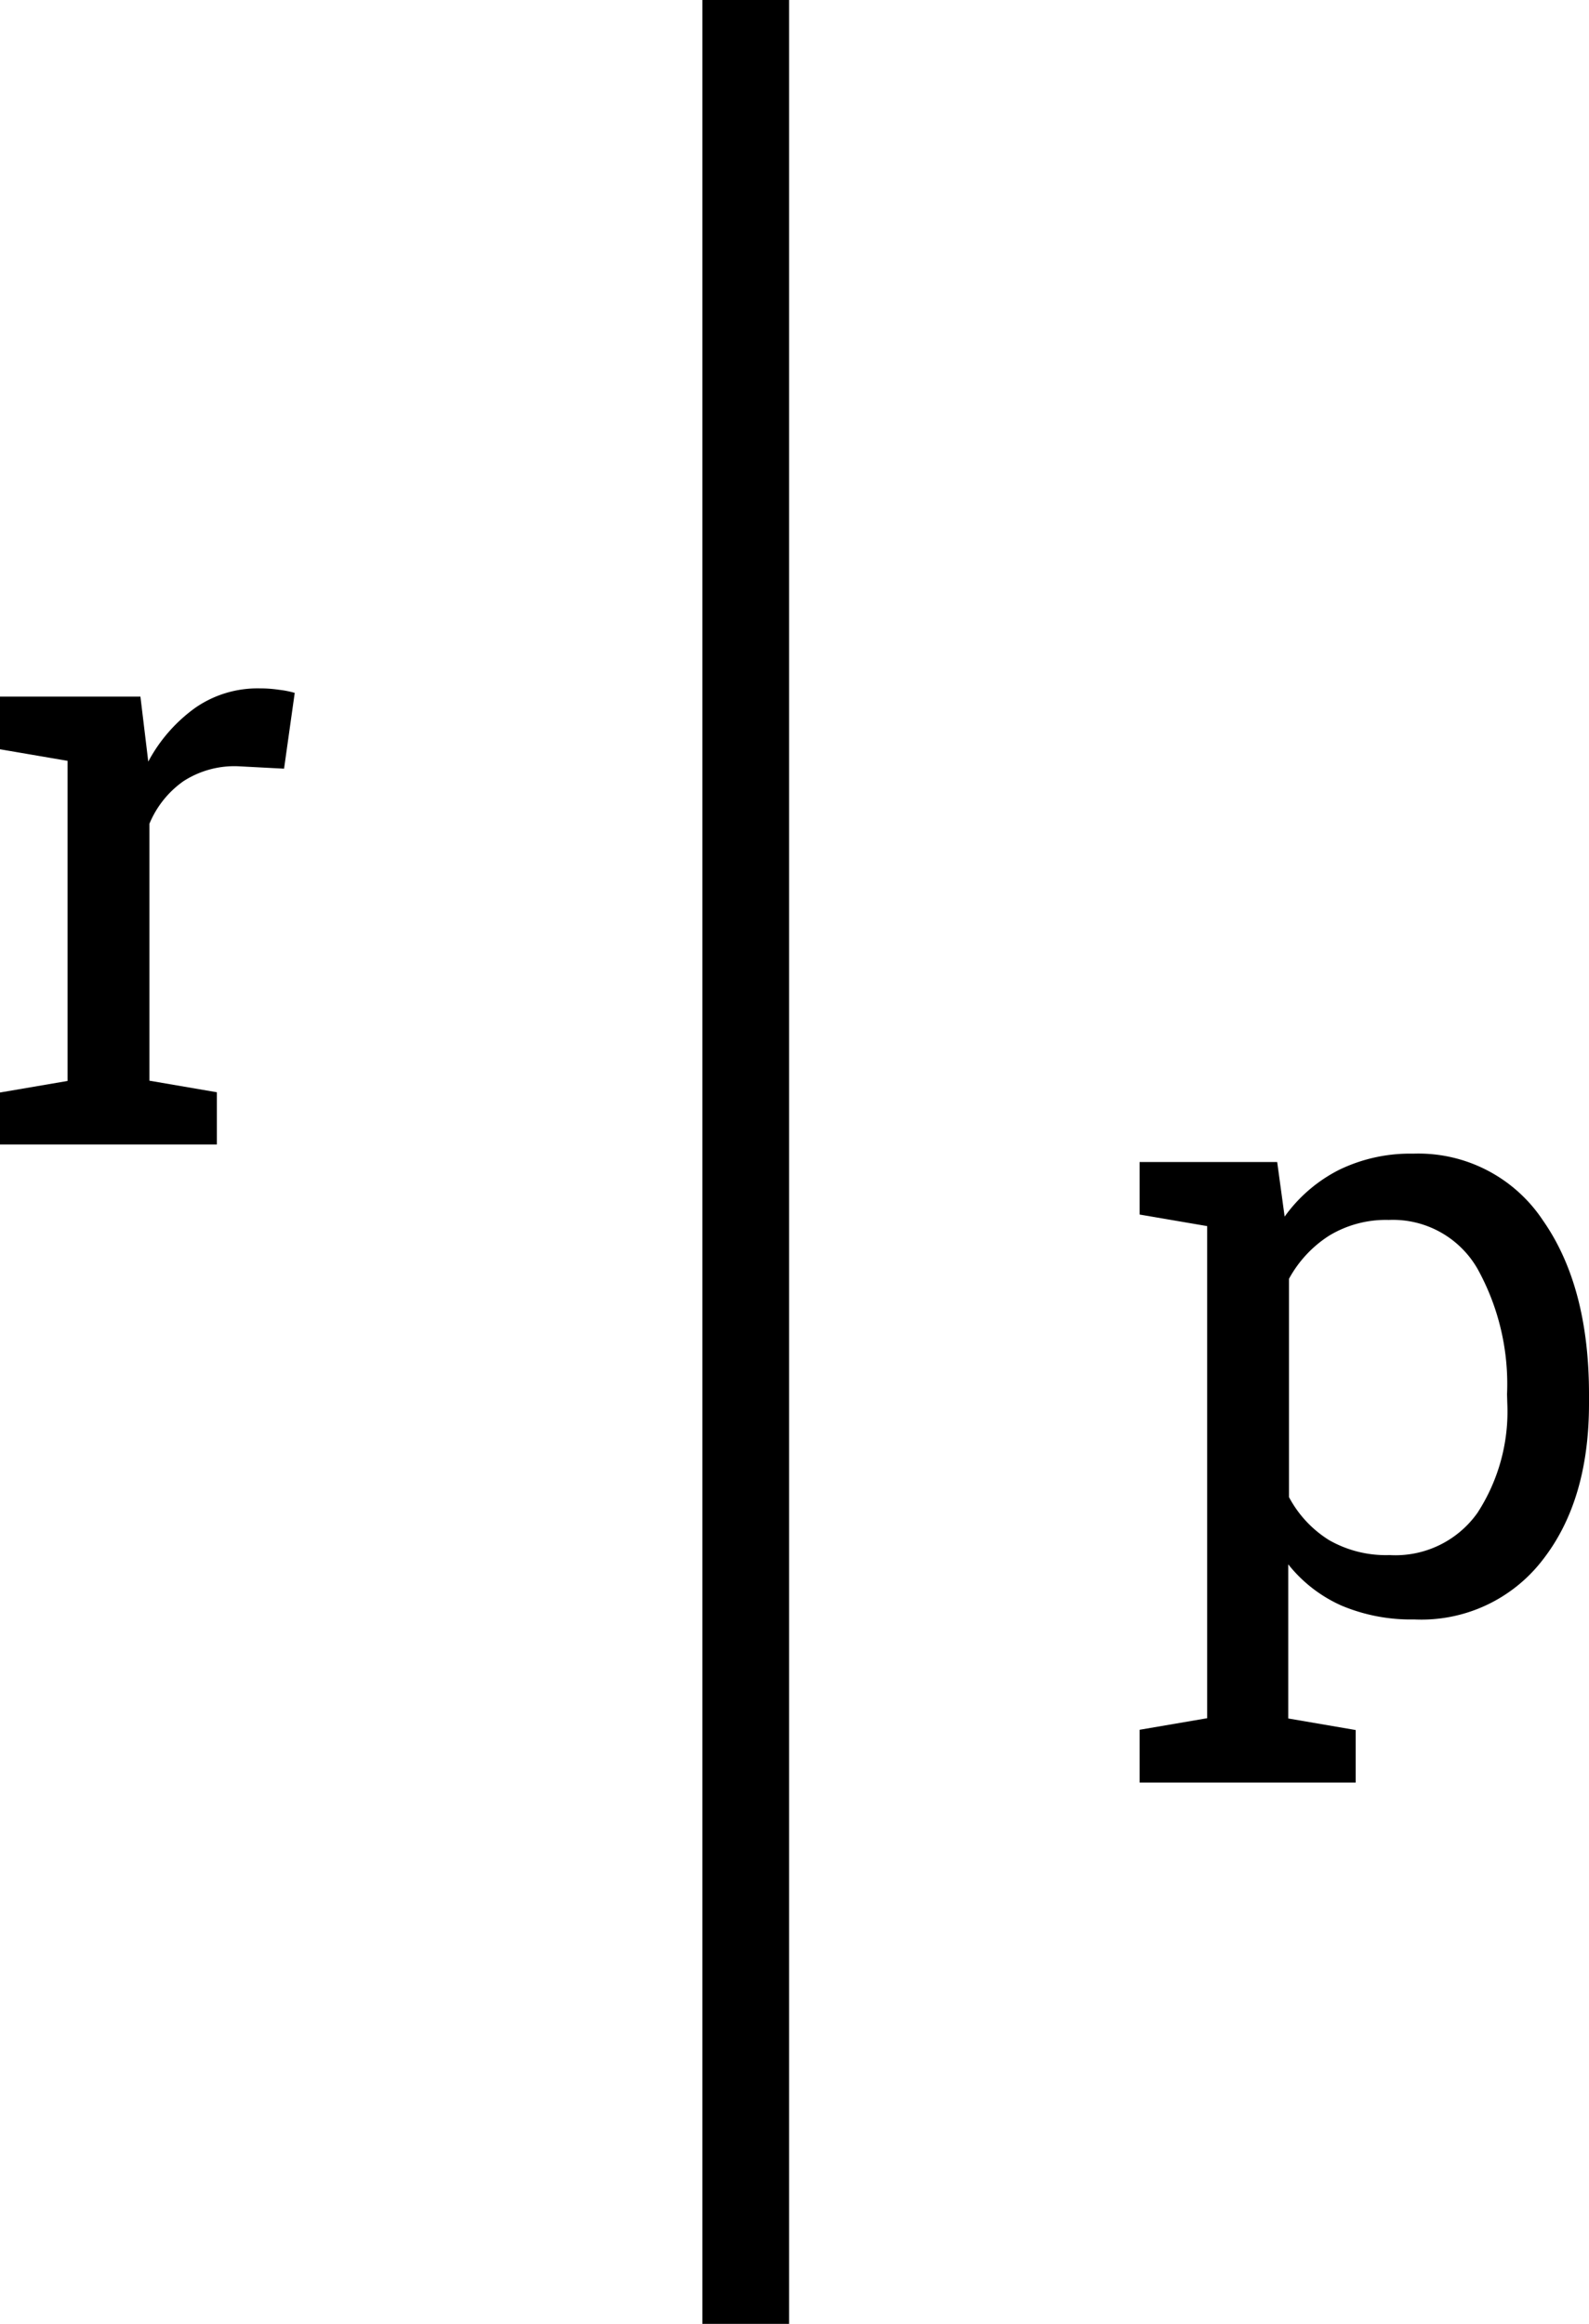 <svg xmlns="http://www.w3.org/2000/svg" viewBox="0 0 123.68 180.91"><title>Asset 128</title><g id="Layer_2" data-name="Layer 2"><g id="Layer_1-2" data-name="Layer 1"><path d="M0,58.33v-4.1H10.93l.61,5.06A12.24,12.24,0,0,1,15.2,55.1a8.5,8.5,0,0,1,5-1.51,10,10,0,0,1,1.53.11,7.28,7.28,0,0,1,1.21.24l-.83,5.9-3.62-.19a7.31,7.31,0,0,0-4.22,1.17,7.62,7.62,0,0,0-2.64,3.31v20l5.25.9v4.07H0V85.05l5.26-.9V59.23Z"/><line x1="61.42" y1="180.91" x2="61.42"/><rect x="54.67" width="6.75" height="180.91"/><path d="M88.7,134.66l5.26-.9V95.45l-5.26-.9V90.46H99.41l.58,4.25a11.72,11.72,0,0,1,4.24-3.64A12.65,12.65,0,0,1,110,89.81,11.62,11.62,0,0,1,120.09,95q3.6,5.14,3.59,13.59v.68q0,7.55-3.61,12.17a11.9,11.9,0,0,1-10,4.63,13.87,13.87,0,0,1-5.66-1.08,11,11,0,0,1-4.14-3.21v12l5.25.9v4.09H88.7Zm28.6-26.12A18.52,18.52,0,0,0,115,98.77a7.59,7.59,0,0,0-6.9-3.8,8.53,8.53,0,0,0-4.64,1.22,9.21,9.21,0,0,0-3.13,3.36v17a8.81,8.81,0,0,0,3.11,3.34,8.91,8.91,0,0,0,4.72,1.17,7.82,7.82,0,0,0,6.84-3.29,14.47,14.47,0,0,0,2.32-8.54Z"/></g></g></svg>